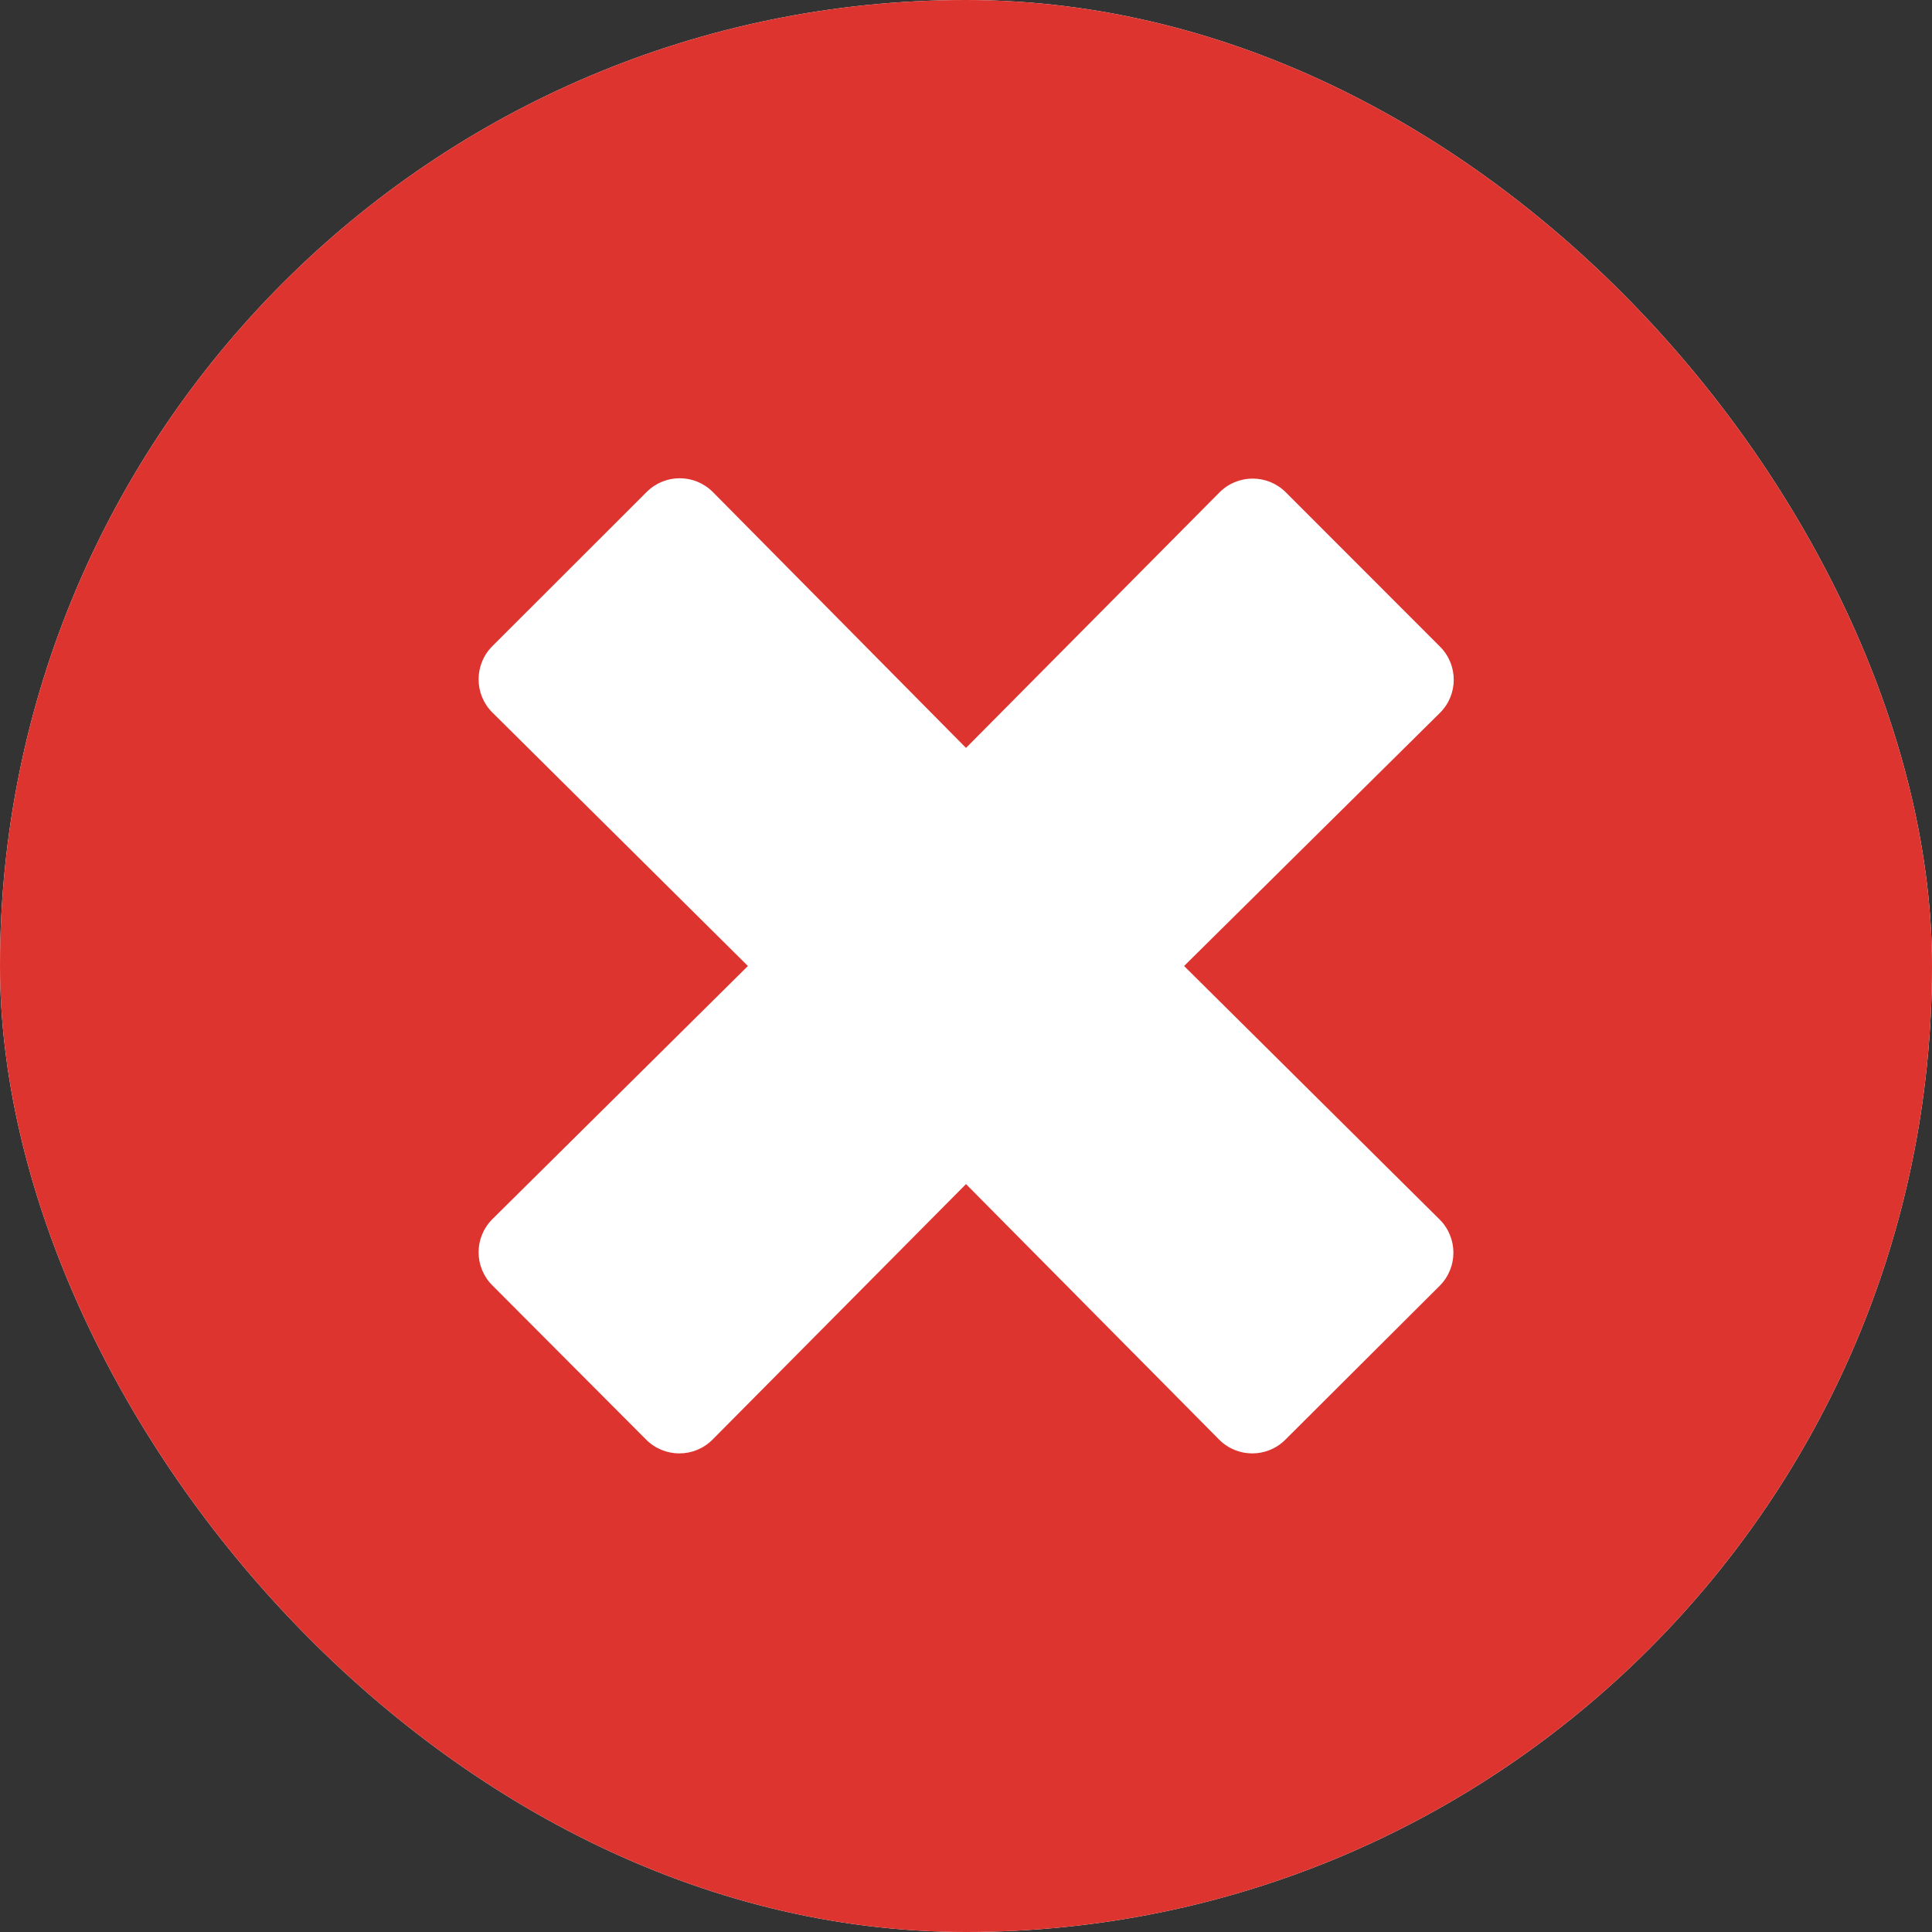 <svg width="17" height="17" viewBox="0 0 17 17" fill="none" xmlns="http://www.w3.org/2000/svg">
<rect x="0" y="0" width="17" height="17" fill="#333333" stroke="none"/>
<g clip-path="url(#clip0_1_8)">
<rect width="17" height="17" rx="8.5" fill="white"/>
<path d="M8.5 0C3.804 0 0 3.804 0 8.5C0 13.196 3.804 17 8.5 17C13.196 17 17 13.196 17 8.5C17 3.804 13.196 0 8.5 0ZM12.668 10.731C12.829 10.892 12.829 11.153 12.668 11.314L11.31 12.668C11.149 12.829 10.889 12.829 10.728 12.668L8.5 10.419L6.269 12.668C6.108 12.829 5.847 12.829 5.686 12.668L4.332 11.31C4.171 11.149 4.171 10.889 4.332 10.728L6.581 8.5L4.332 6.269C4.171 6.108 4.171 5.847 4.332 5.686L5.69 4.329C5.851 4.168 6.111 4.168 6.272 4.329L8.5 6.581L10.731 4.332C10.892 4.171 11.153 4.171 11.314 4.332L12.671 5.69C12.832 5.851 12.832 6.111 12.671 6.272L10.419 8.5L12.668 10.731Z" fill="#DE342F"/>
</g>
<defs>
<clipPath id="clip0_1_8">
<rect width="17" height="17" rx="8.5" fill="white"/>
</clipPath>
</defs>
</svg>
